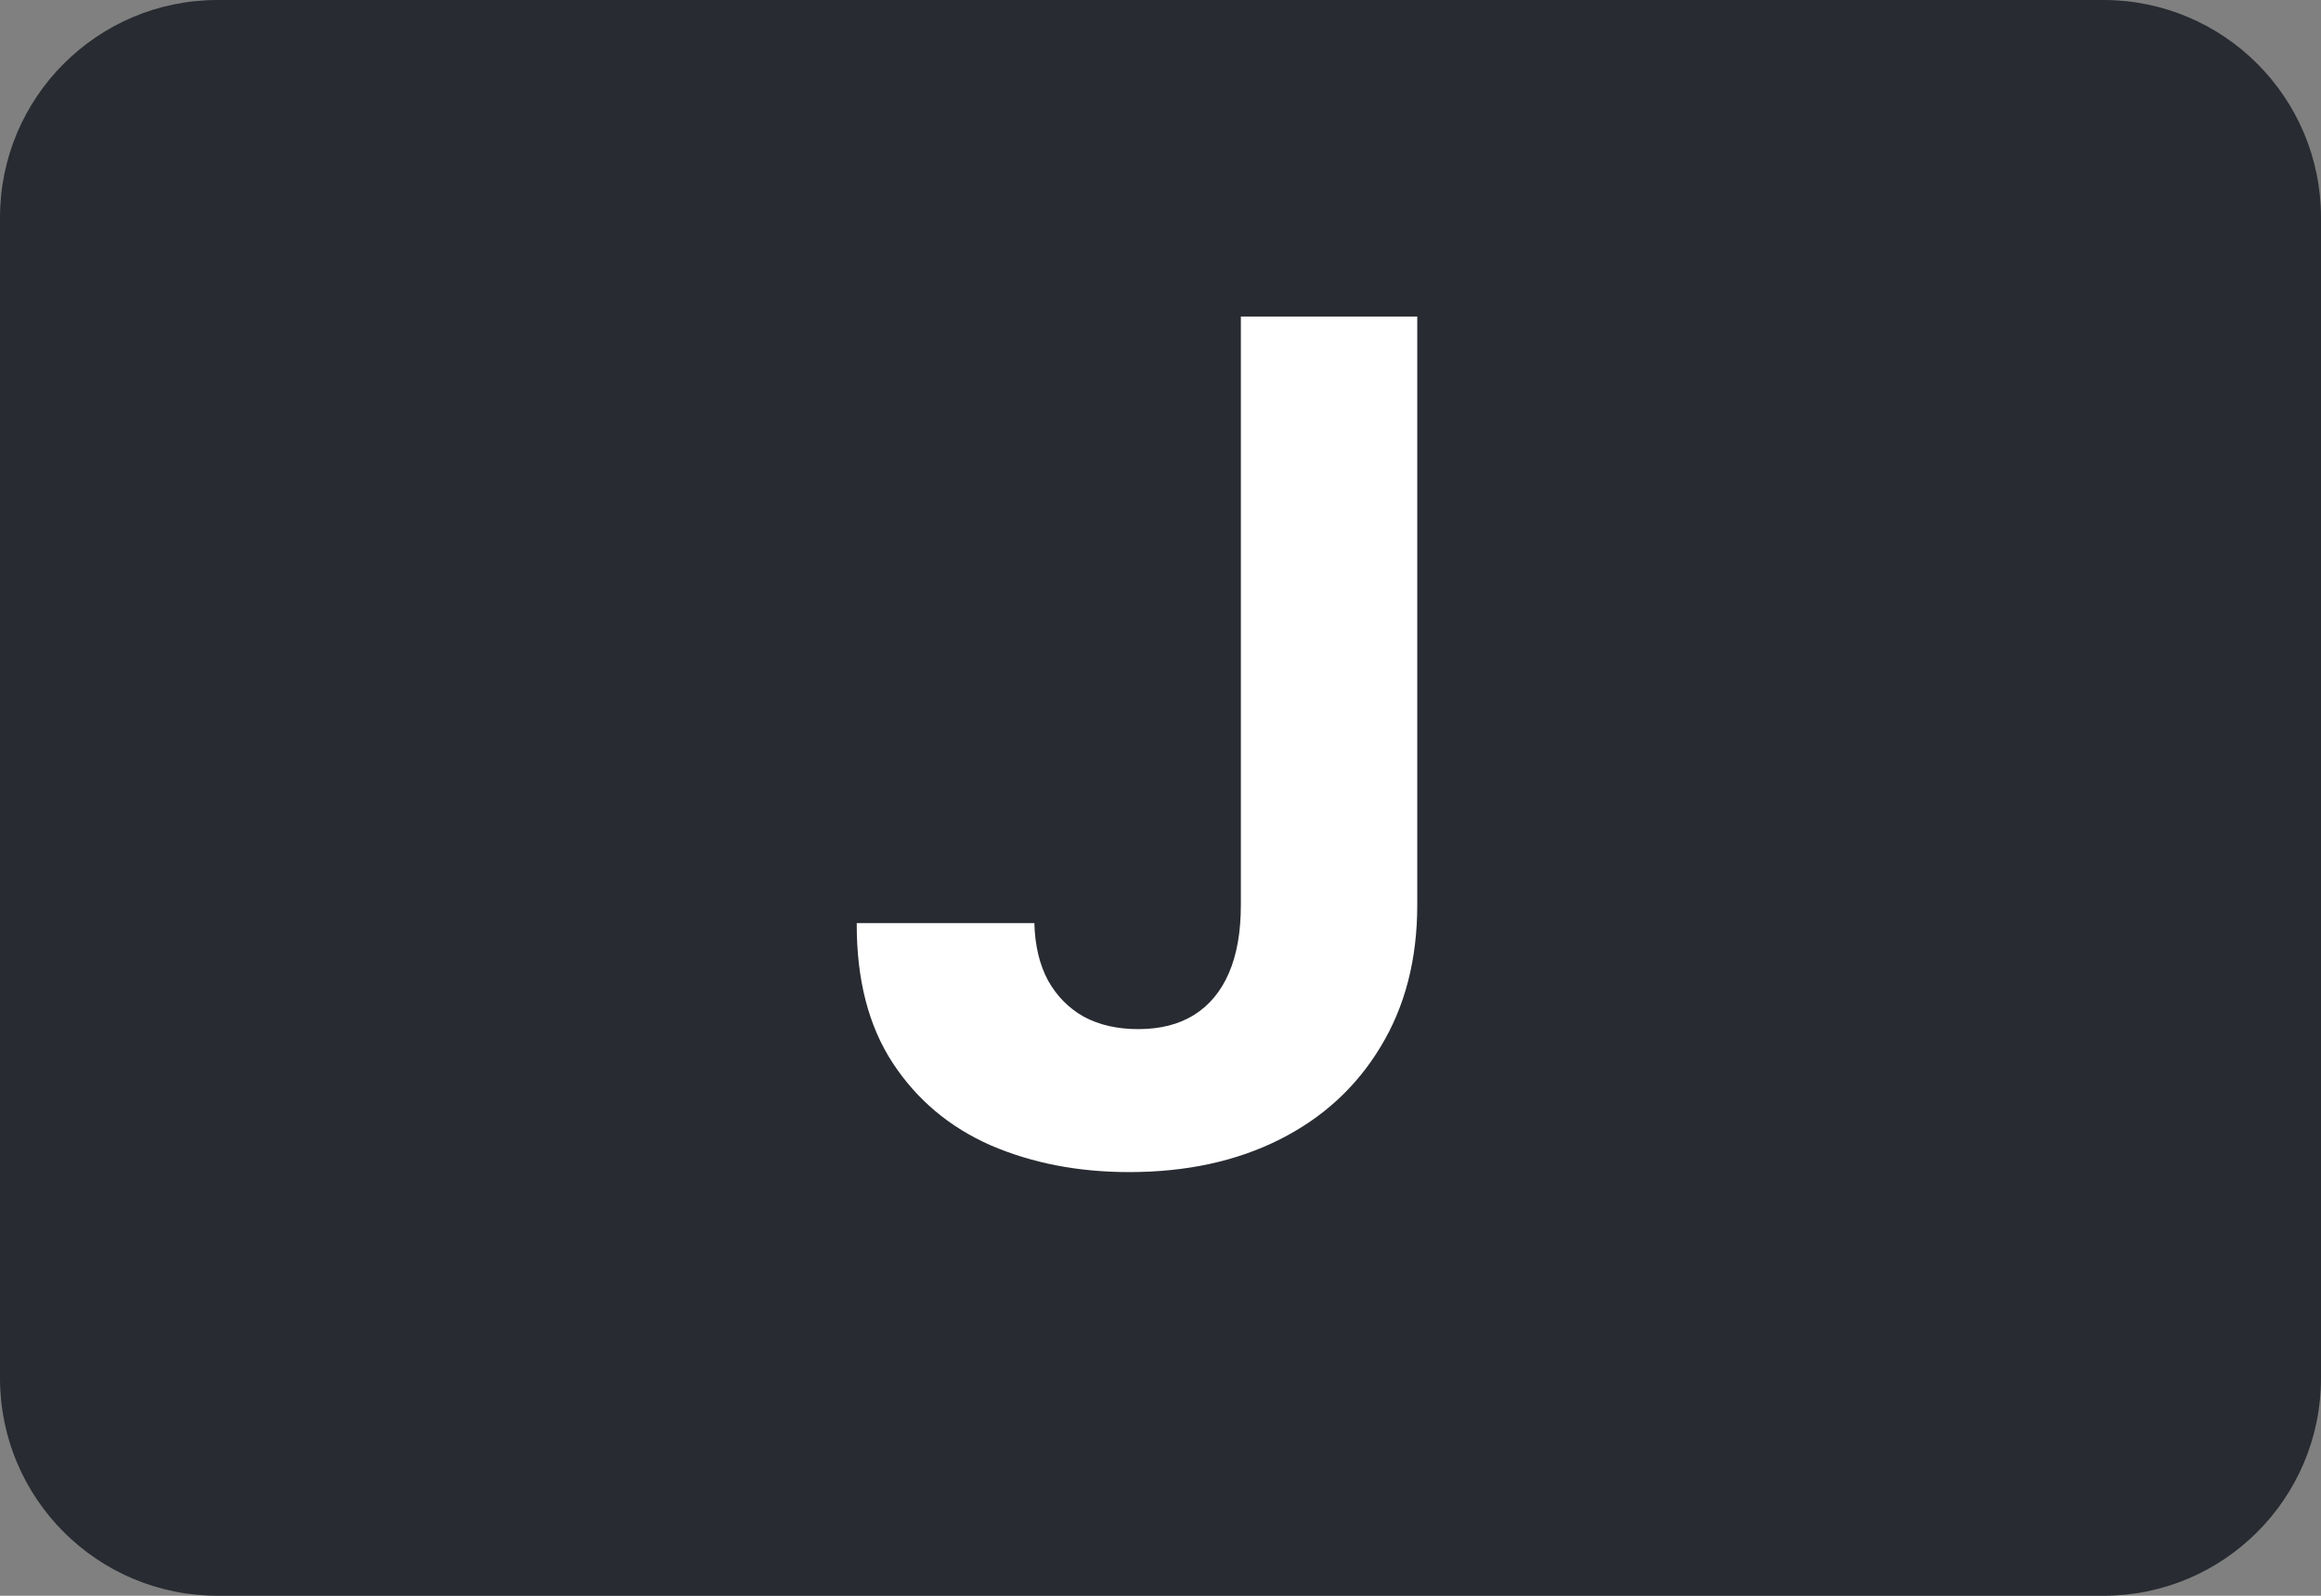 <svg width="32" height="22" viewBox="0 0 32 22" fill="none" xmlns="http://www.w3.org/2000/svg">
<rect x="0" y="0" width="32" height="22" fill="#808080" stroke="none"/>
<path d="M0 3C0 1.343 1.343 0 3 0H29C30.657 0 32 1.343 32 3V12V19C32 20.657 30.657 22 29 22H3C1.343 22 0 20.657 0 19V12V3Z" fill="#282B31"/>
<path d="M17.108 4.364H19.54V12.477C19.54 13.227 19.371 13.879 19.034 14.432C18.701 14.985 18.237 15.411 17.642 15.71C17.047 16.009 16.356 16.159 15.568 16.159C14.867 16.159 14.231 16.036 13.659 15.79C13.091 15.54 12.64 15.161 12.307 14.653C11.973 14.142 11.809 13.5 11.812 12.727H14.261C14.269 13.034 14.331 13.297 14.449 13.517C14.57 13.733 14.735 13.9 14.943 14.017C15.155 14.131 15.405 14.188 15.693 14.188C15.996 14.188 16.252 14.123 16.46 13.994C16.672 13.862 16.833 13.669 16.943 13.415C17.053 13.161 17.108 12.848 17.108 12.477V4.364Z" fill="white"/>
</svg>
